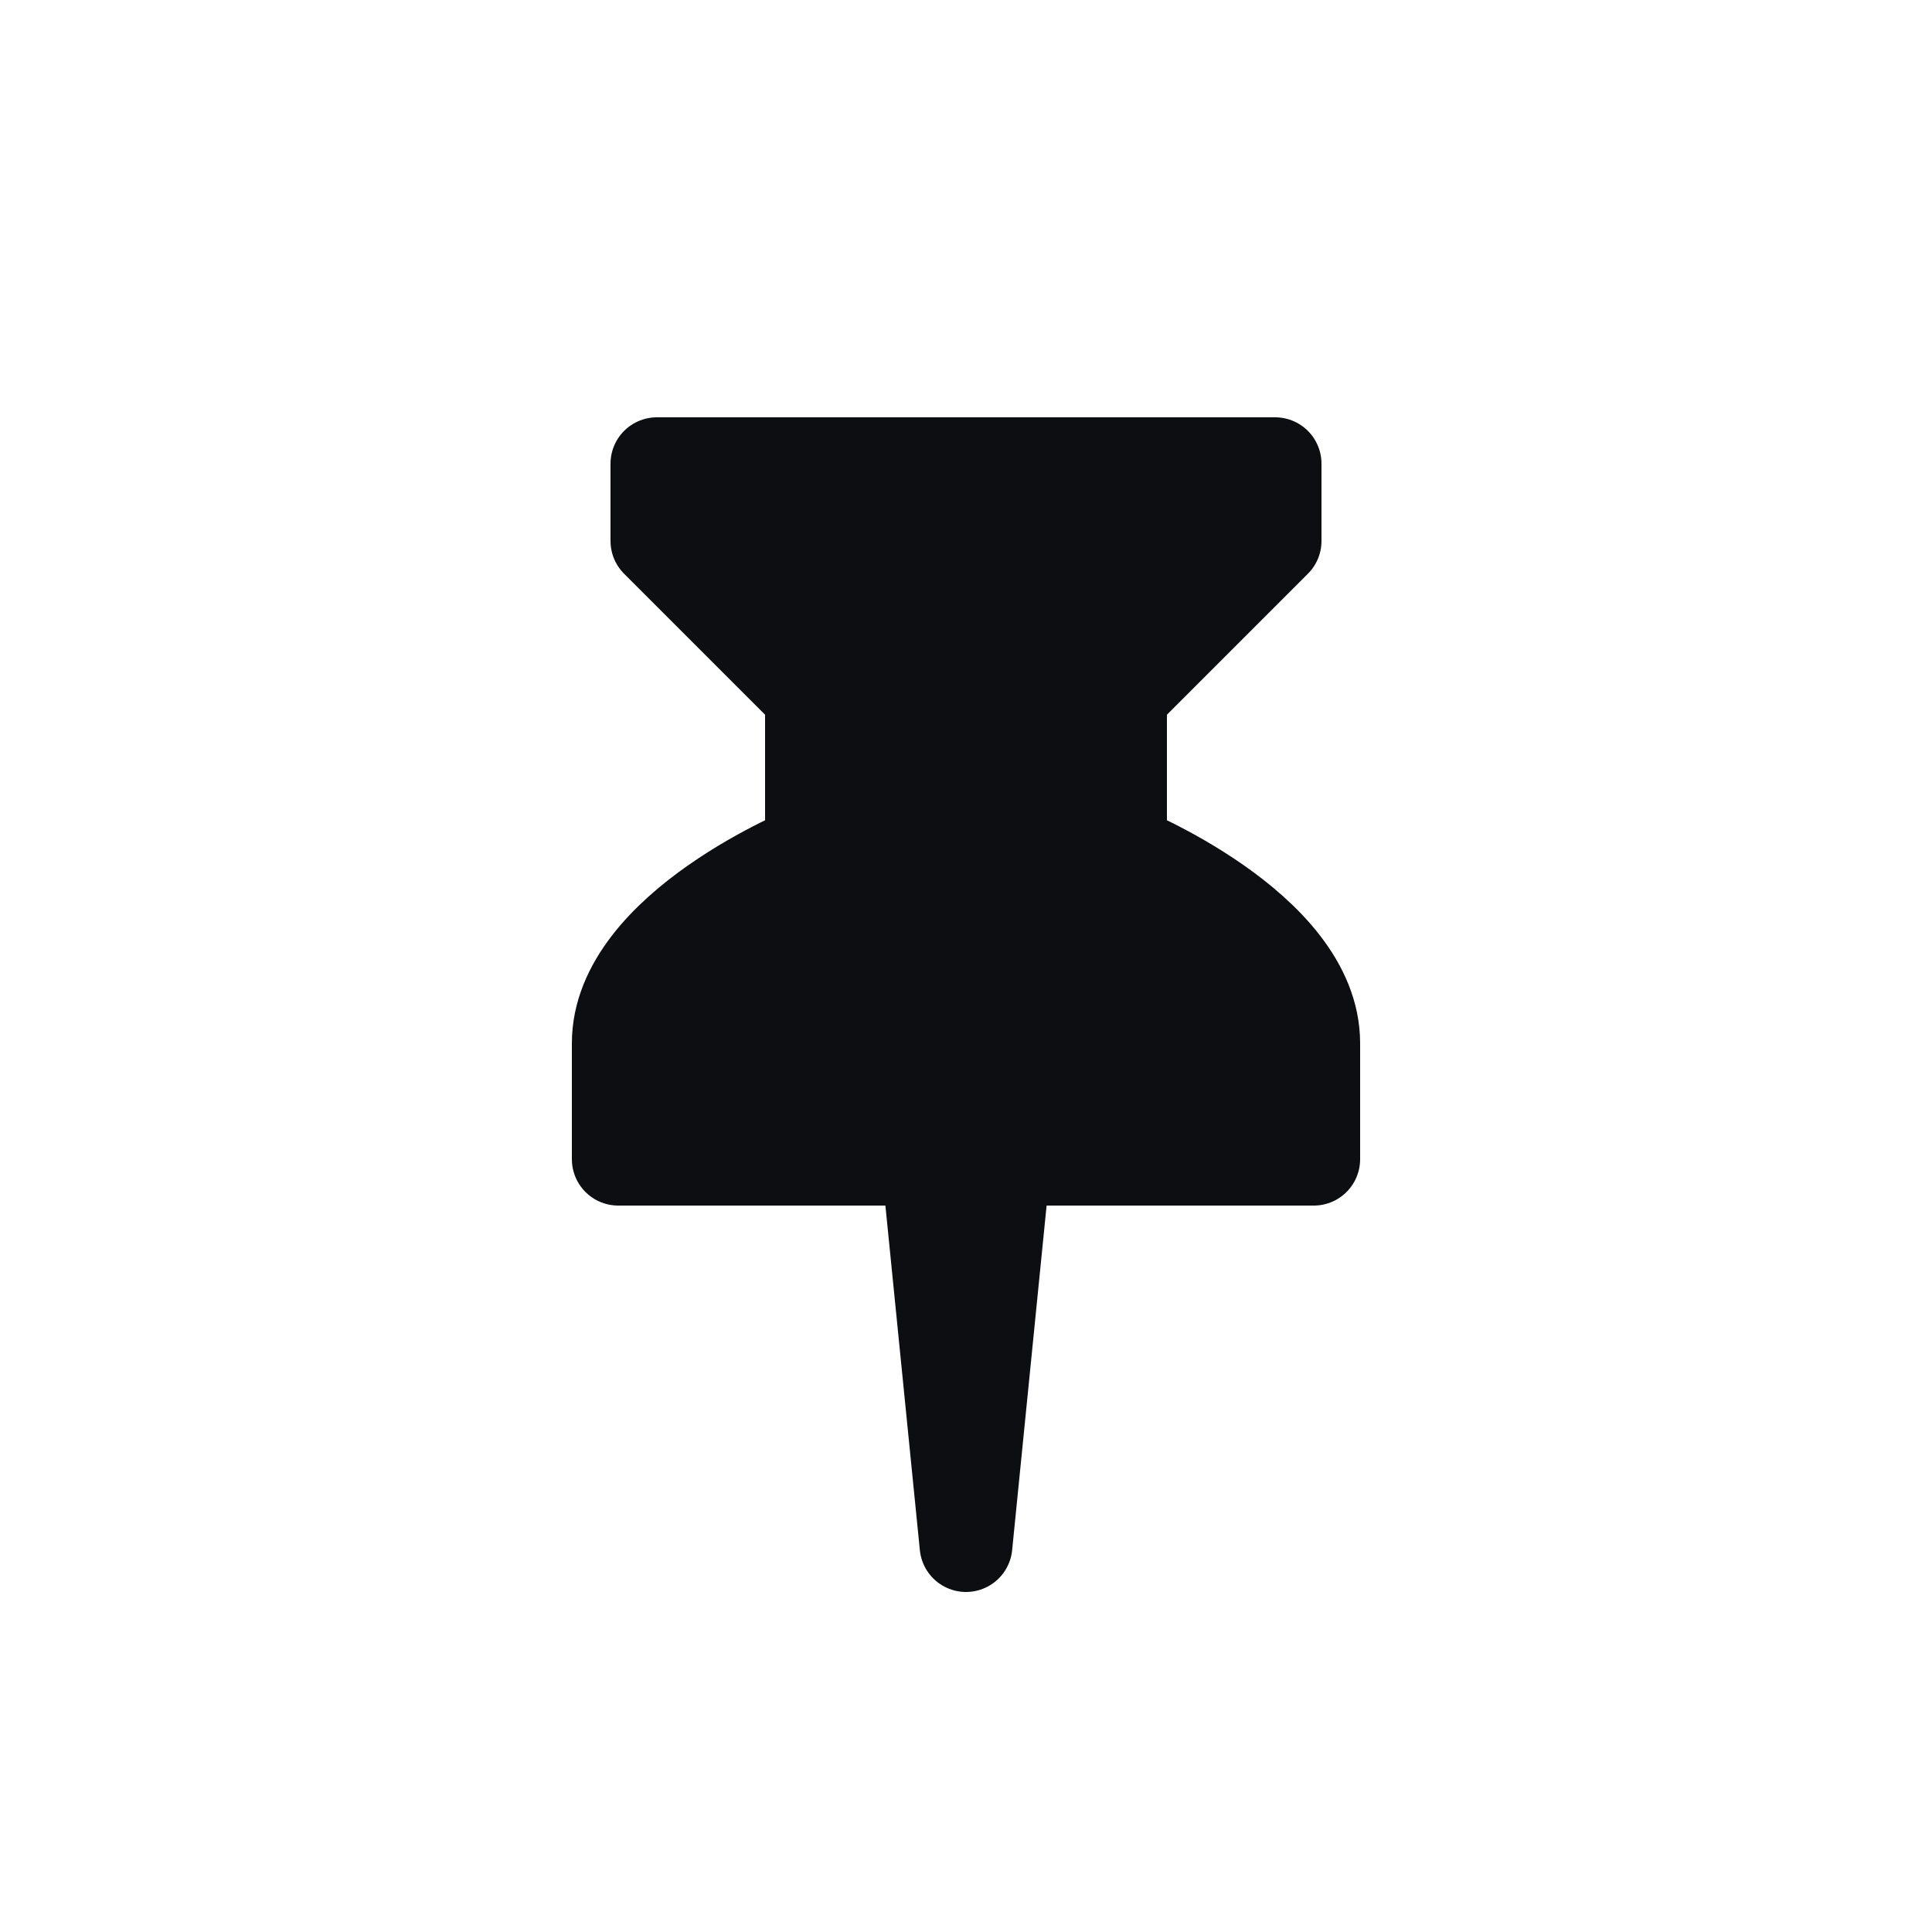 <svg width="25" height="25" viewBox="0 0 25 25" fill="none" xmlns="http://www.w3.org/2000/svg">
<path d="M17 15H8V13.5C8 12 10.5 11 10.5 11V9L8.5 7V6H16.5V7L14.5 9V11C14.5 11 17 12 17 13.5V15Z" fill="#0D0E12" stroke="#0D0E12" stroke-width="1.2" stroke-linejoin="round"/>
<path d="M12 15L12.5 20L13 15" stroke="#0D0E12" stroke-width="1.2" stroke-linejoin="round"/>
</svg>

